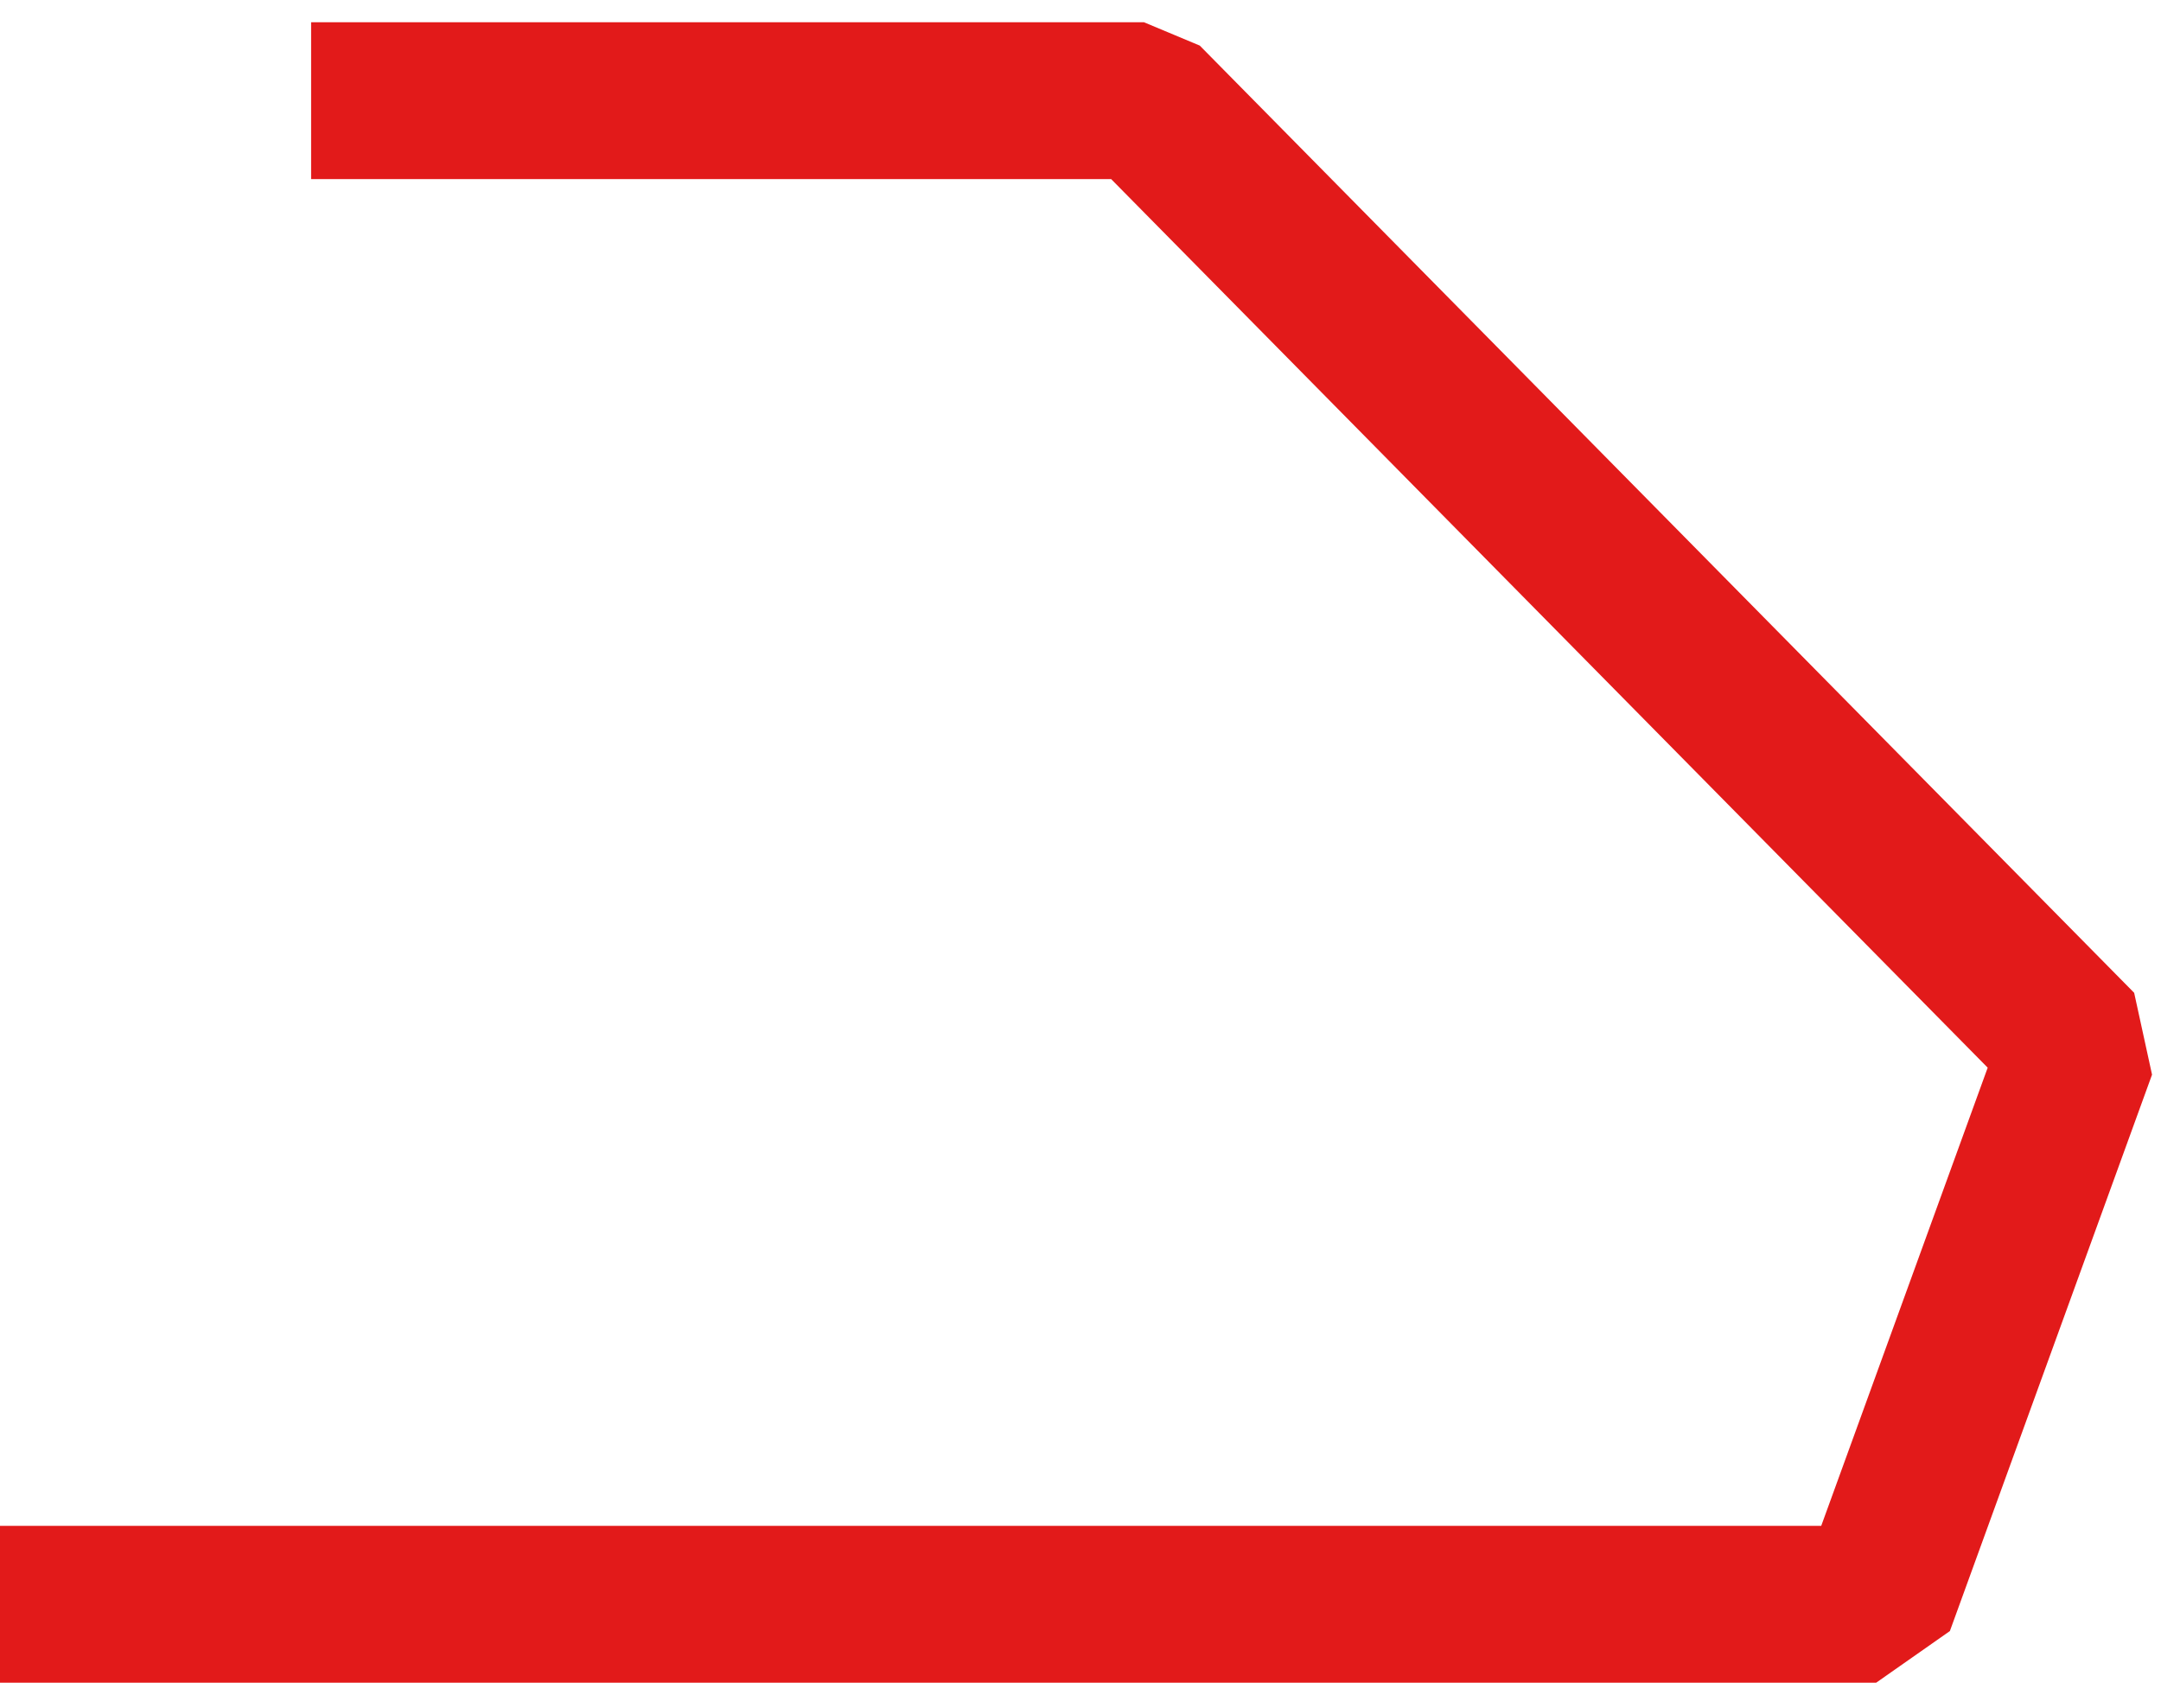 <svg width="62" height="49" viewBox="0 0 62 49" fill="none" xmlns="http://www.w3.org/2000/svg">
<path d="M8.926 2.888H32.82L59.628 30.065L53.828 46.029H0" stroke="#E21A1A" stroke-width="4.5" stroke-linejoin="bevel"/>
</svg>
